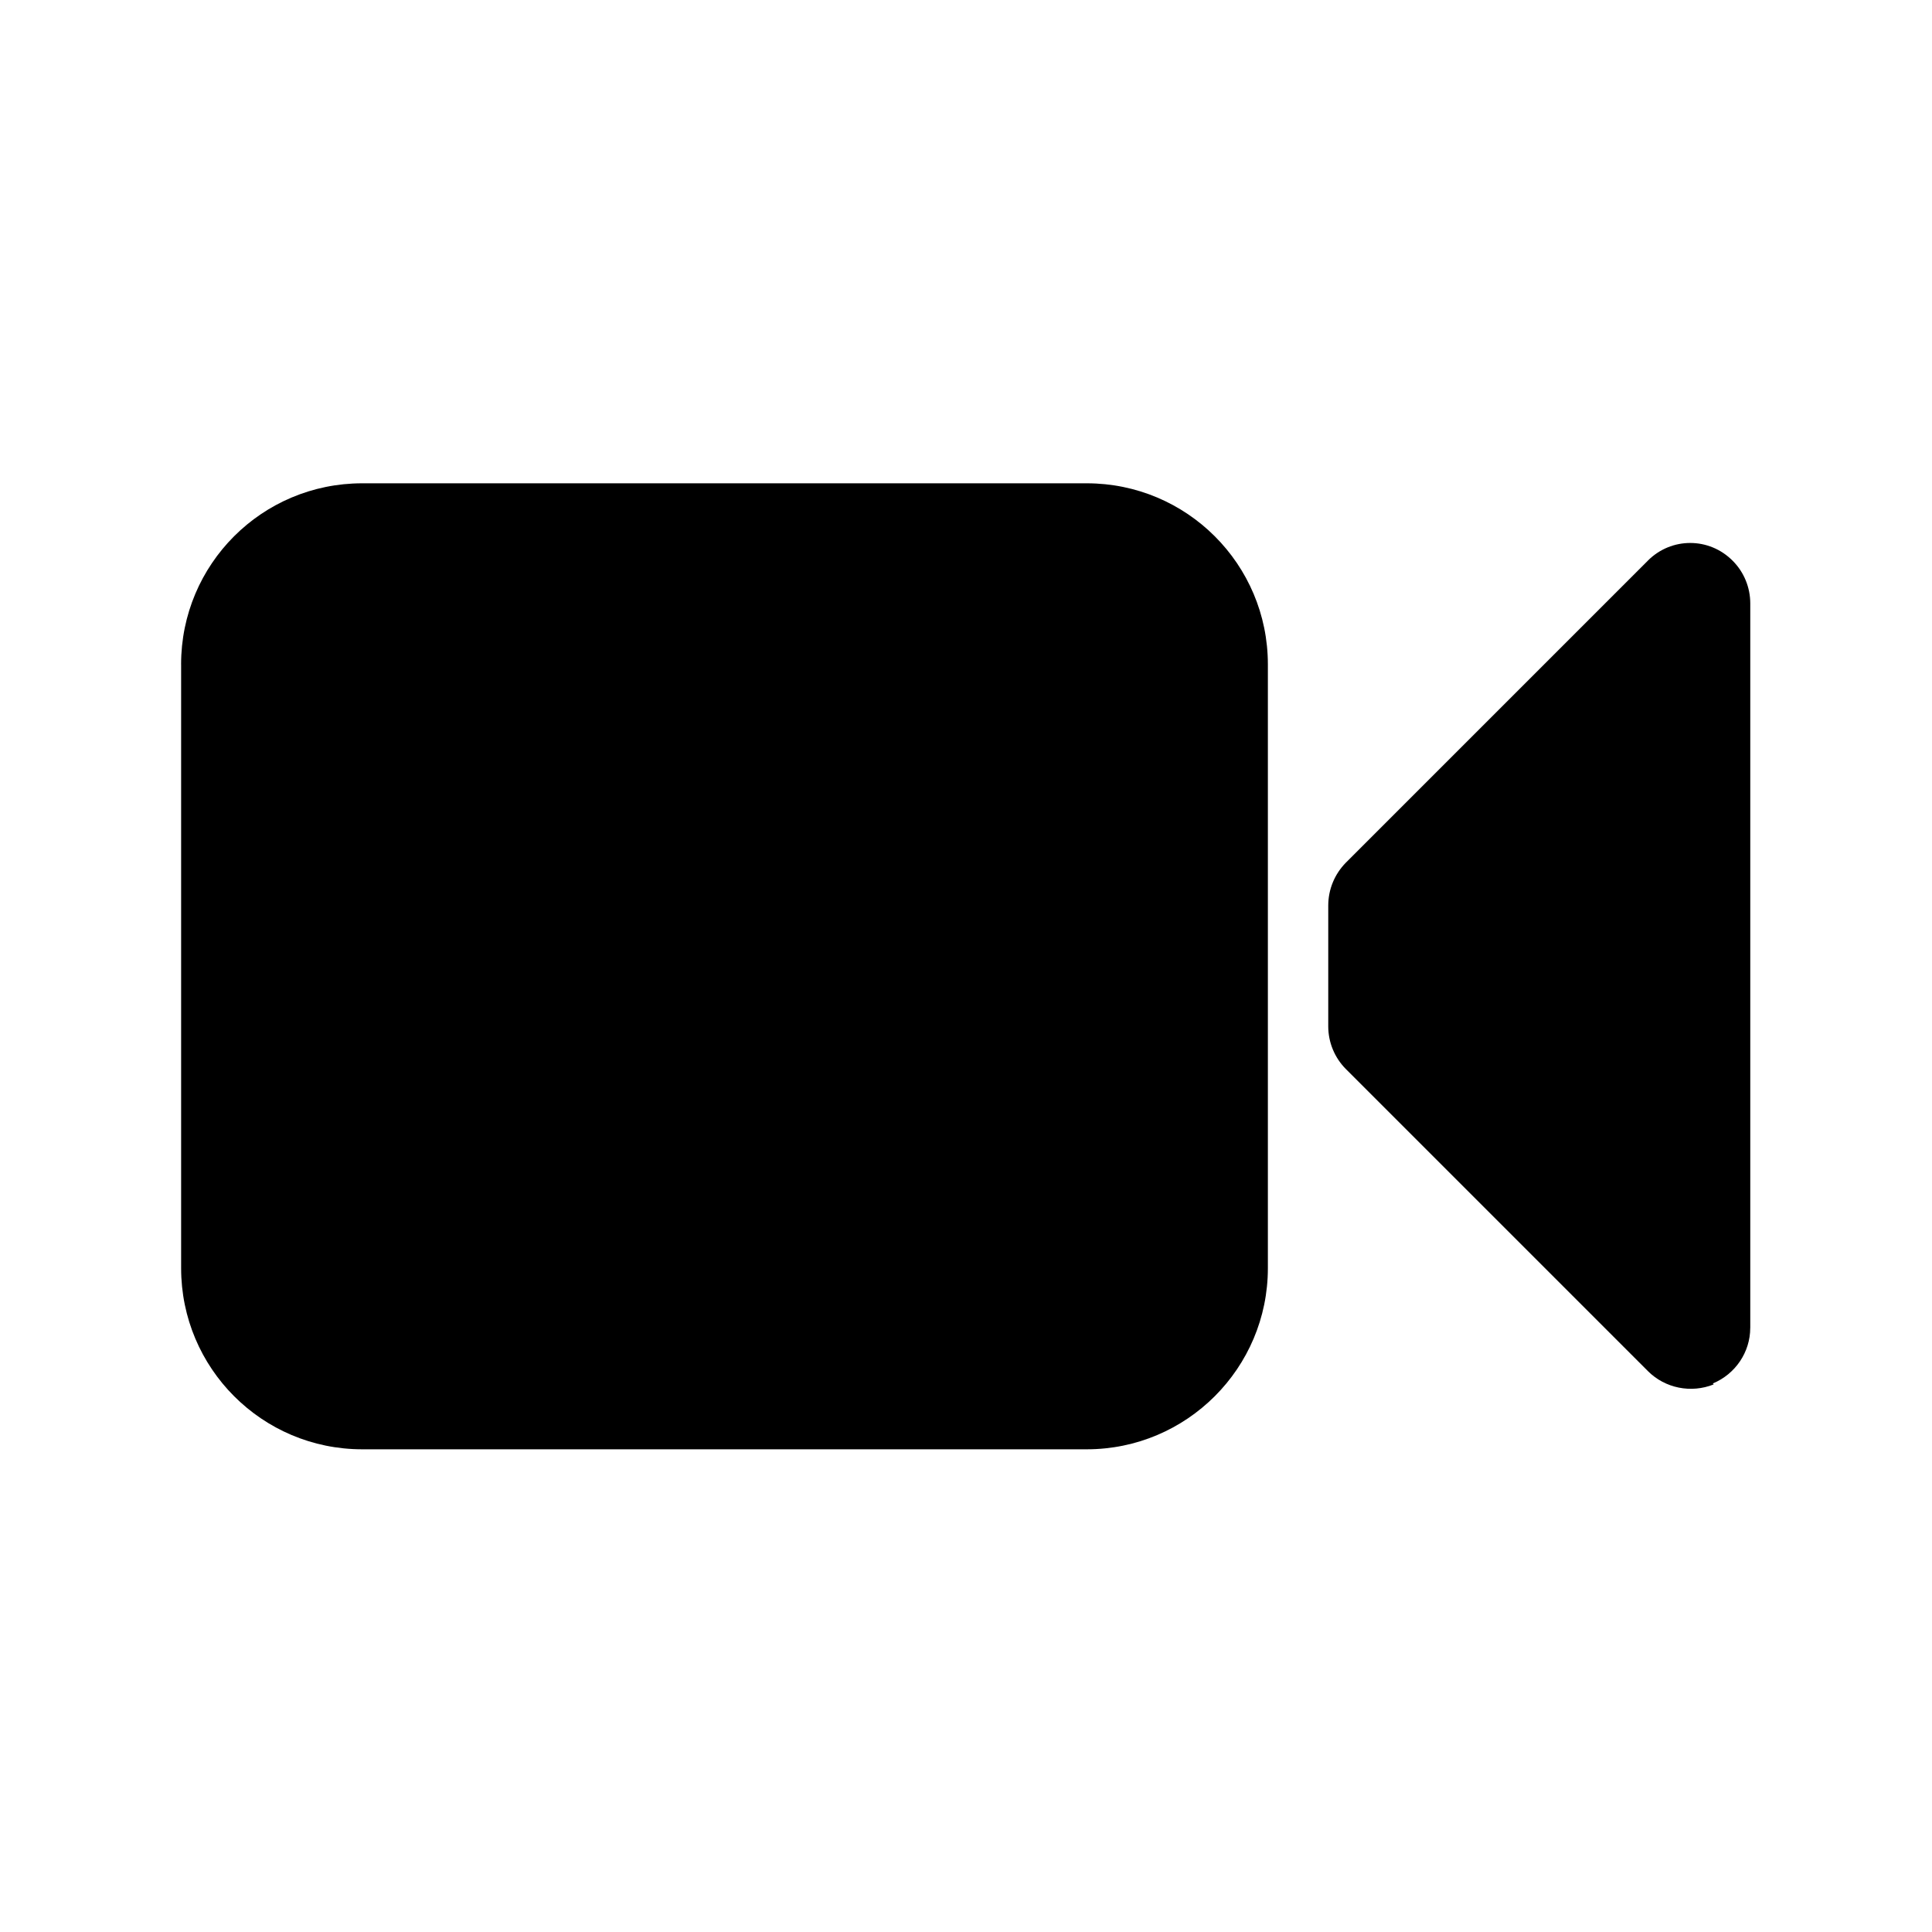 <svg xmlns="http://www.w3.org/2000/svg" viewBox="0 0 64 64">
  <path fill-rule="evenodd" d="M56.77 45.86v0c-.75.3-1.61.13-2.18-.44l-10-10v0c-.38-.38-.59-.89-.59-1.42v-4 0c0-.54.21-1.04.58-1.42l10-10v-.001c.78-.79 2.04-.79 2.82 0 .37.37.58.88.58 1.41v24h-.001c0 .8-.49 1.53-1.24 1.84ZM12 16.01h24v0c3.31 0 6 2.68 6 6v20 0c0 3.31-2.69 6-6 6H12v0c-3.32 0-6-2.69-6-6v-20h-.001c0-3.32 2.68-6 6-6Z" />
</svg>